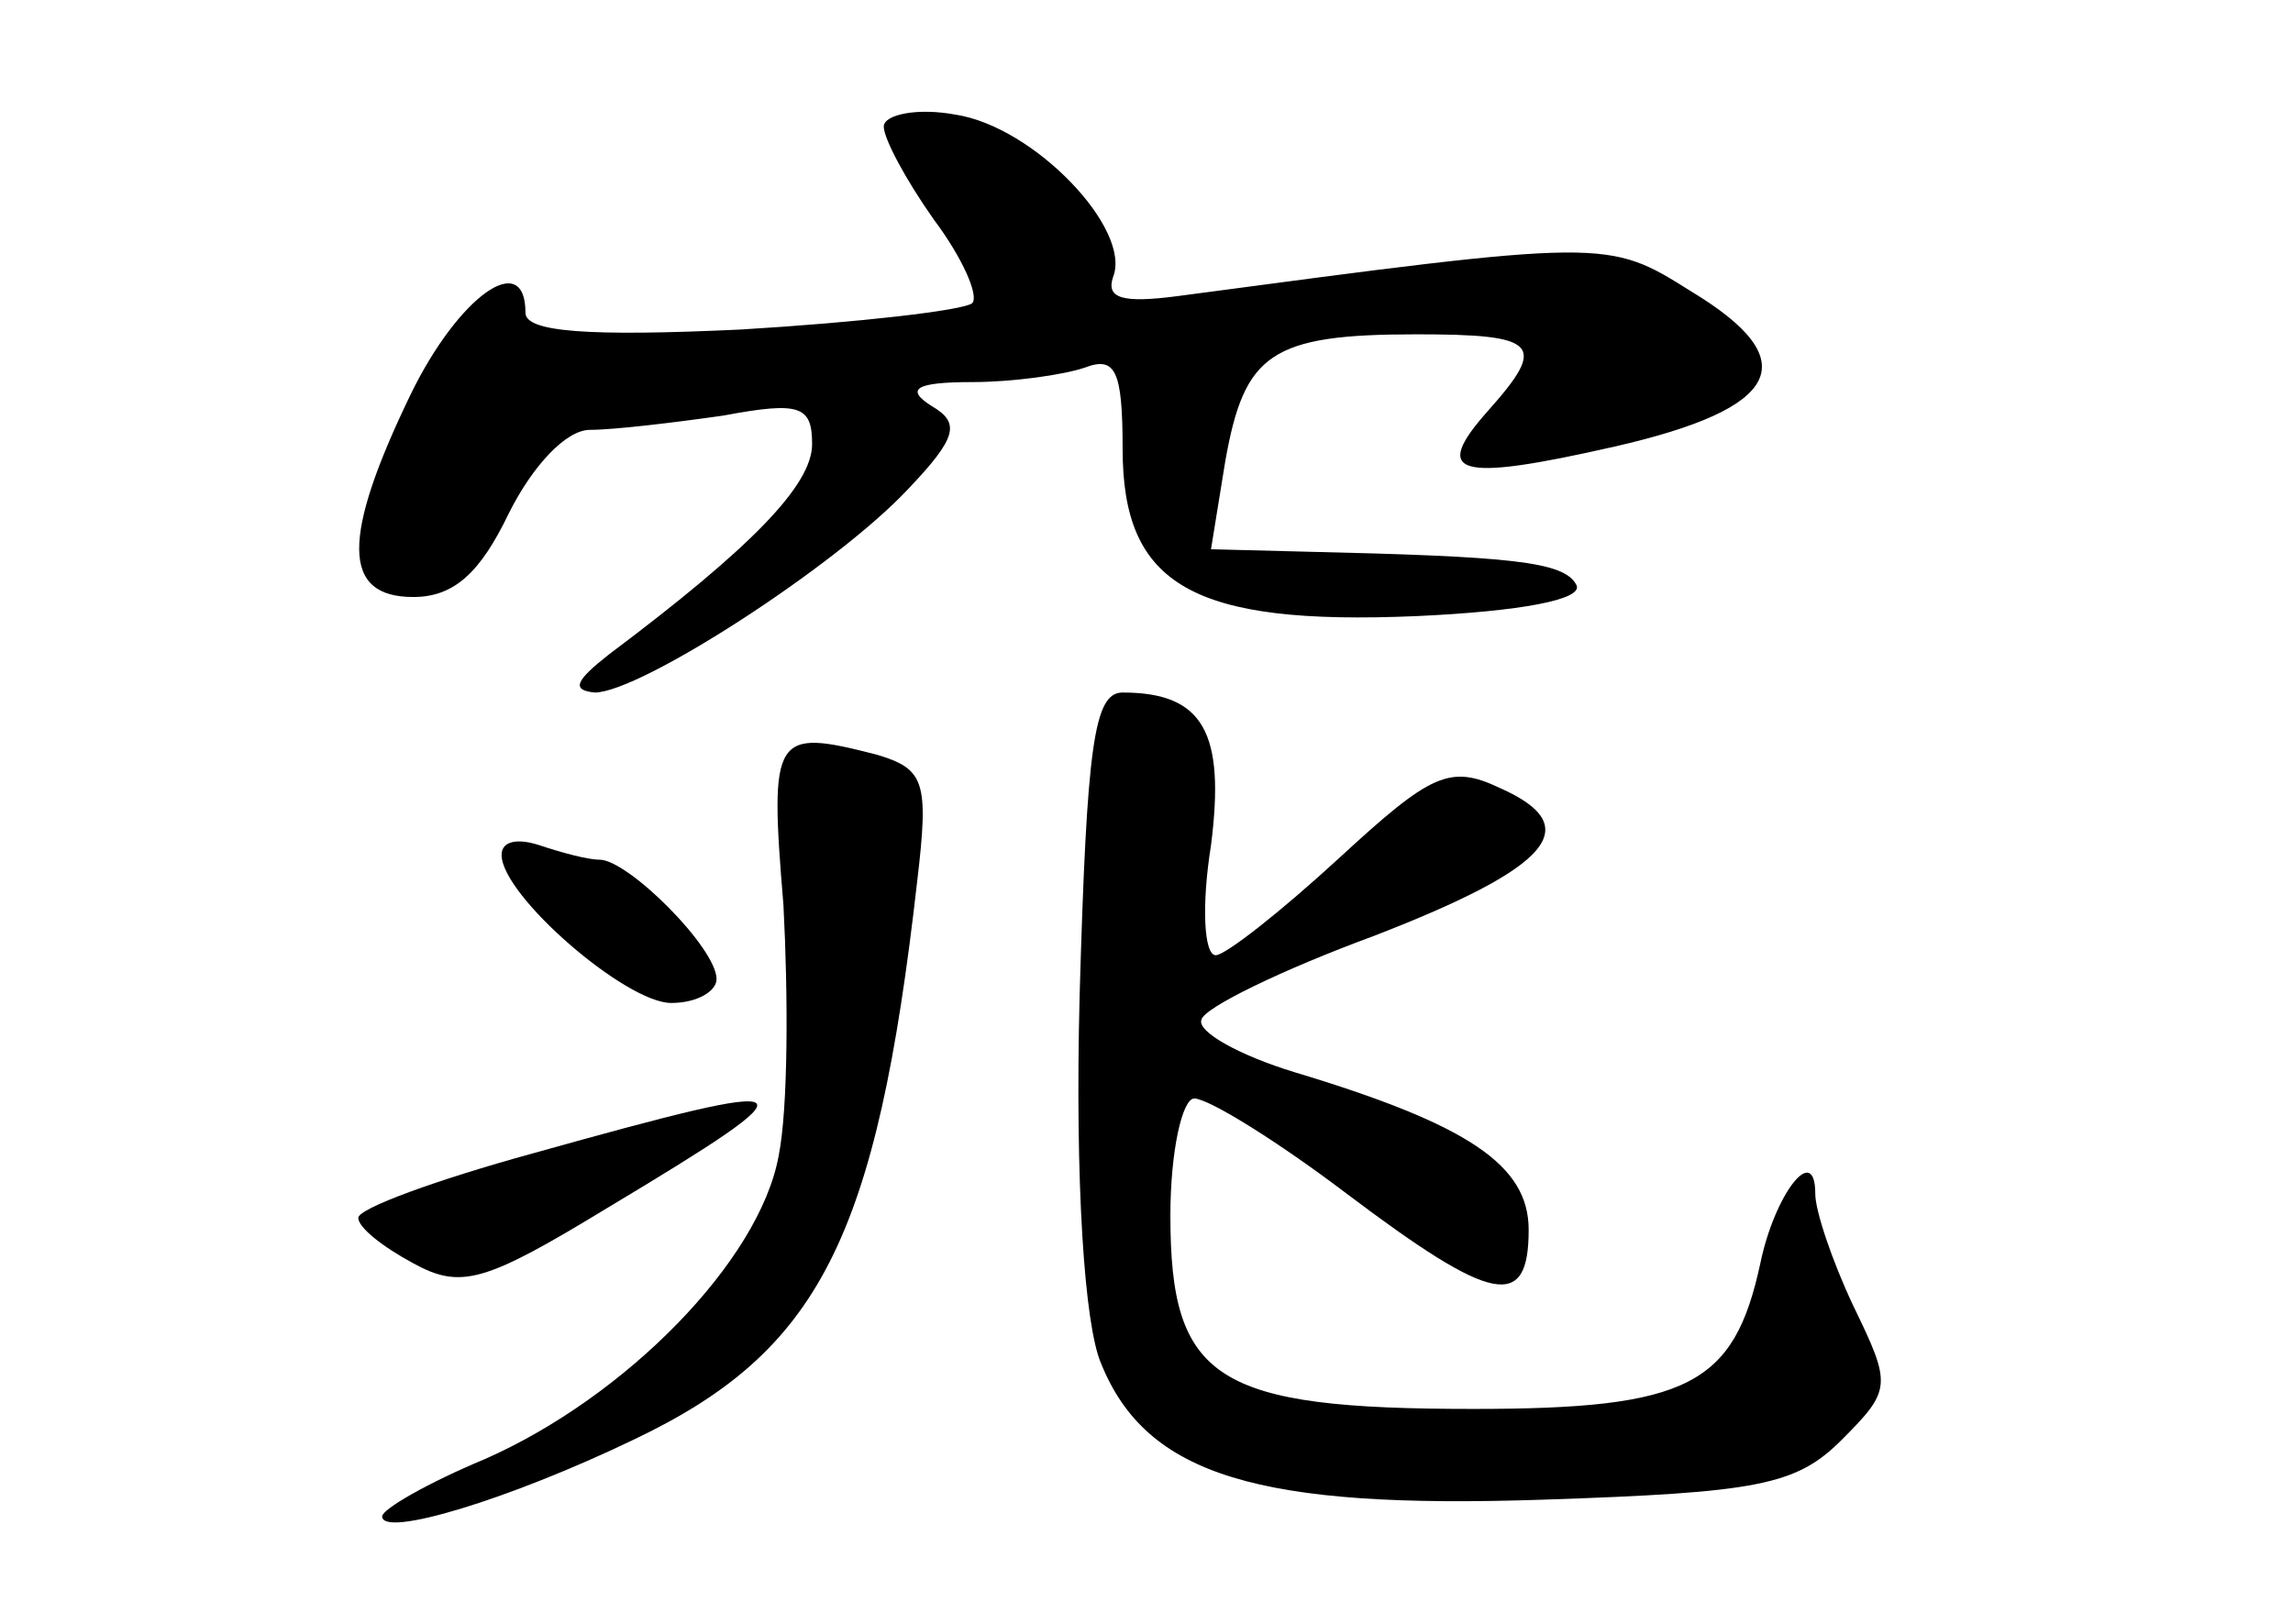 <?xml version="1.0" standalone="no"?>
<!DOCTYPE svg PUBLIC "-//W3C//DTD SVG 20010904//EN"
 "http://www.w3.org/TR/2001/REC-SVG-20010904/DTD/svg10.dtd">
<svg version="1.0" xmlns="http://www.w3.org/2000/svg"
 width="96pt" height="68pt" viewBox="0 0 96 68"
 preserveAspectRatio="xMidYMid meet">
<g transform="translate(0,68) scale(0.1,-0.1)"
fill="#000000" stroke="none">
<path d="M370 627 c0 -5 9 -22 21 -39 12 -16 19 -32 16 -35 -4 -3 -47 -8 -97
-11 -64 -3 -90 -1 -90 7 0 27 -28 7 -48 -34 -29 -60 -29 -85 1 -85 17 0 28 10
40 35 10 20 24 35 34 35 10 0 35 3 56 6 32 6 37 4 37 -12 0 -17 -25 -43 -85
-88 -14 -11 -16 -15 -6 -16 19 0 101 53 131 85 21 22 22 28 10 35 -11 7 -7 10
17 10 17 0 38 3 47 6 13 5 16 -1 16 -34 0 -57 29 -74 123 -70 44 2 70 7 67 13
-5 10 -28 12 -114 14 l-39 1 6 37 c8 45 19 53 80 53 51 0 55 -4 30 -32 -24
-27 -13 -30 53 -15 70 16 80 36 32 65 -35 22 -35 22 -215 -2 -23 -3 -30 -1
-27 8 8 20 -33 63 -66 68 -16 3 -30 0 -30 -5z"/>
<path d="M452 263 c-2 -78 2 -138 9 -154 19 -47 66 -61 185 -57 90 3 106 6
125 25 21 21 21 23 5 56 -9 19 -16 40 -16 47 0 22 -17 0 -23 -29 -11 -51 -30
-61 -120 -61 -108 0 -127 12 -127 81 0 27 5 49 10 49 6 0 35 -18 64 -40 61
-46 76 -49 76 -15 0 27 -25 44 -98 66 -23 7 -41 17 -39 22 1 5 34 21 72 35 75
29 89 46 53 62 -21 10 -29 6 -67 -29 -25 -23 -48 -41 -52 -41 -5 0 -6 21 -2
46 6 47 -3 64 -37 64 -12 0 -15 -22 -18 -127z"/>
<path d="M328 301 c2 -38 2 -85 -2 -105 -8 -44 -64 -101 -123 -127 -24 -10
-43 -21 -43 -24 0 -9 53 7 105 32 78 37 102 84 119 234 5 42 3 47 -17 53 -43
11 -45 9 -39 -63z"/>
<path d="M210 322 c0 -17 52 -62 71 -62 11 0 19 5 19 10 0 13 -37 50 -49 50
-5 0 -16 3 -25 6 -9 3 -16 2 -16 -4z"/>
<path d="M223 197 c-40 -11 -73 -23 -73 -27 0 -4 10 -12 23 -19 20 -11 30 -8
81 23 90 54 87 56 -31 23z"/>
</g>
</svg>
